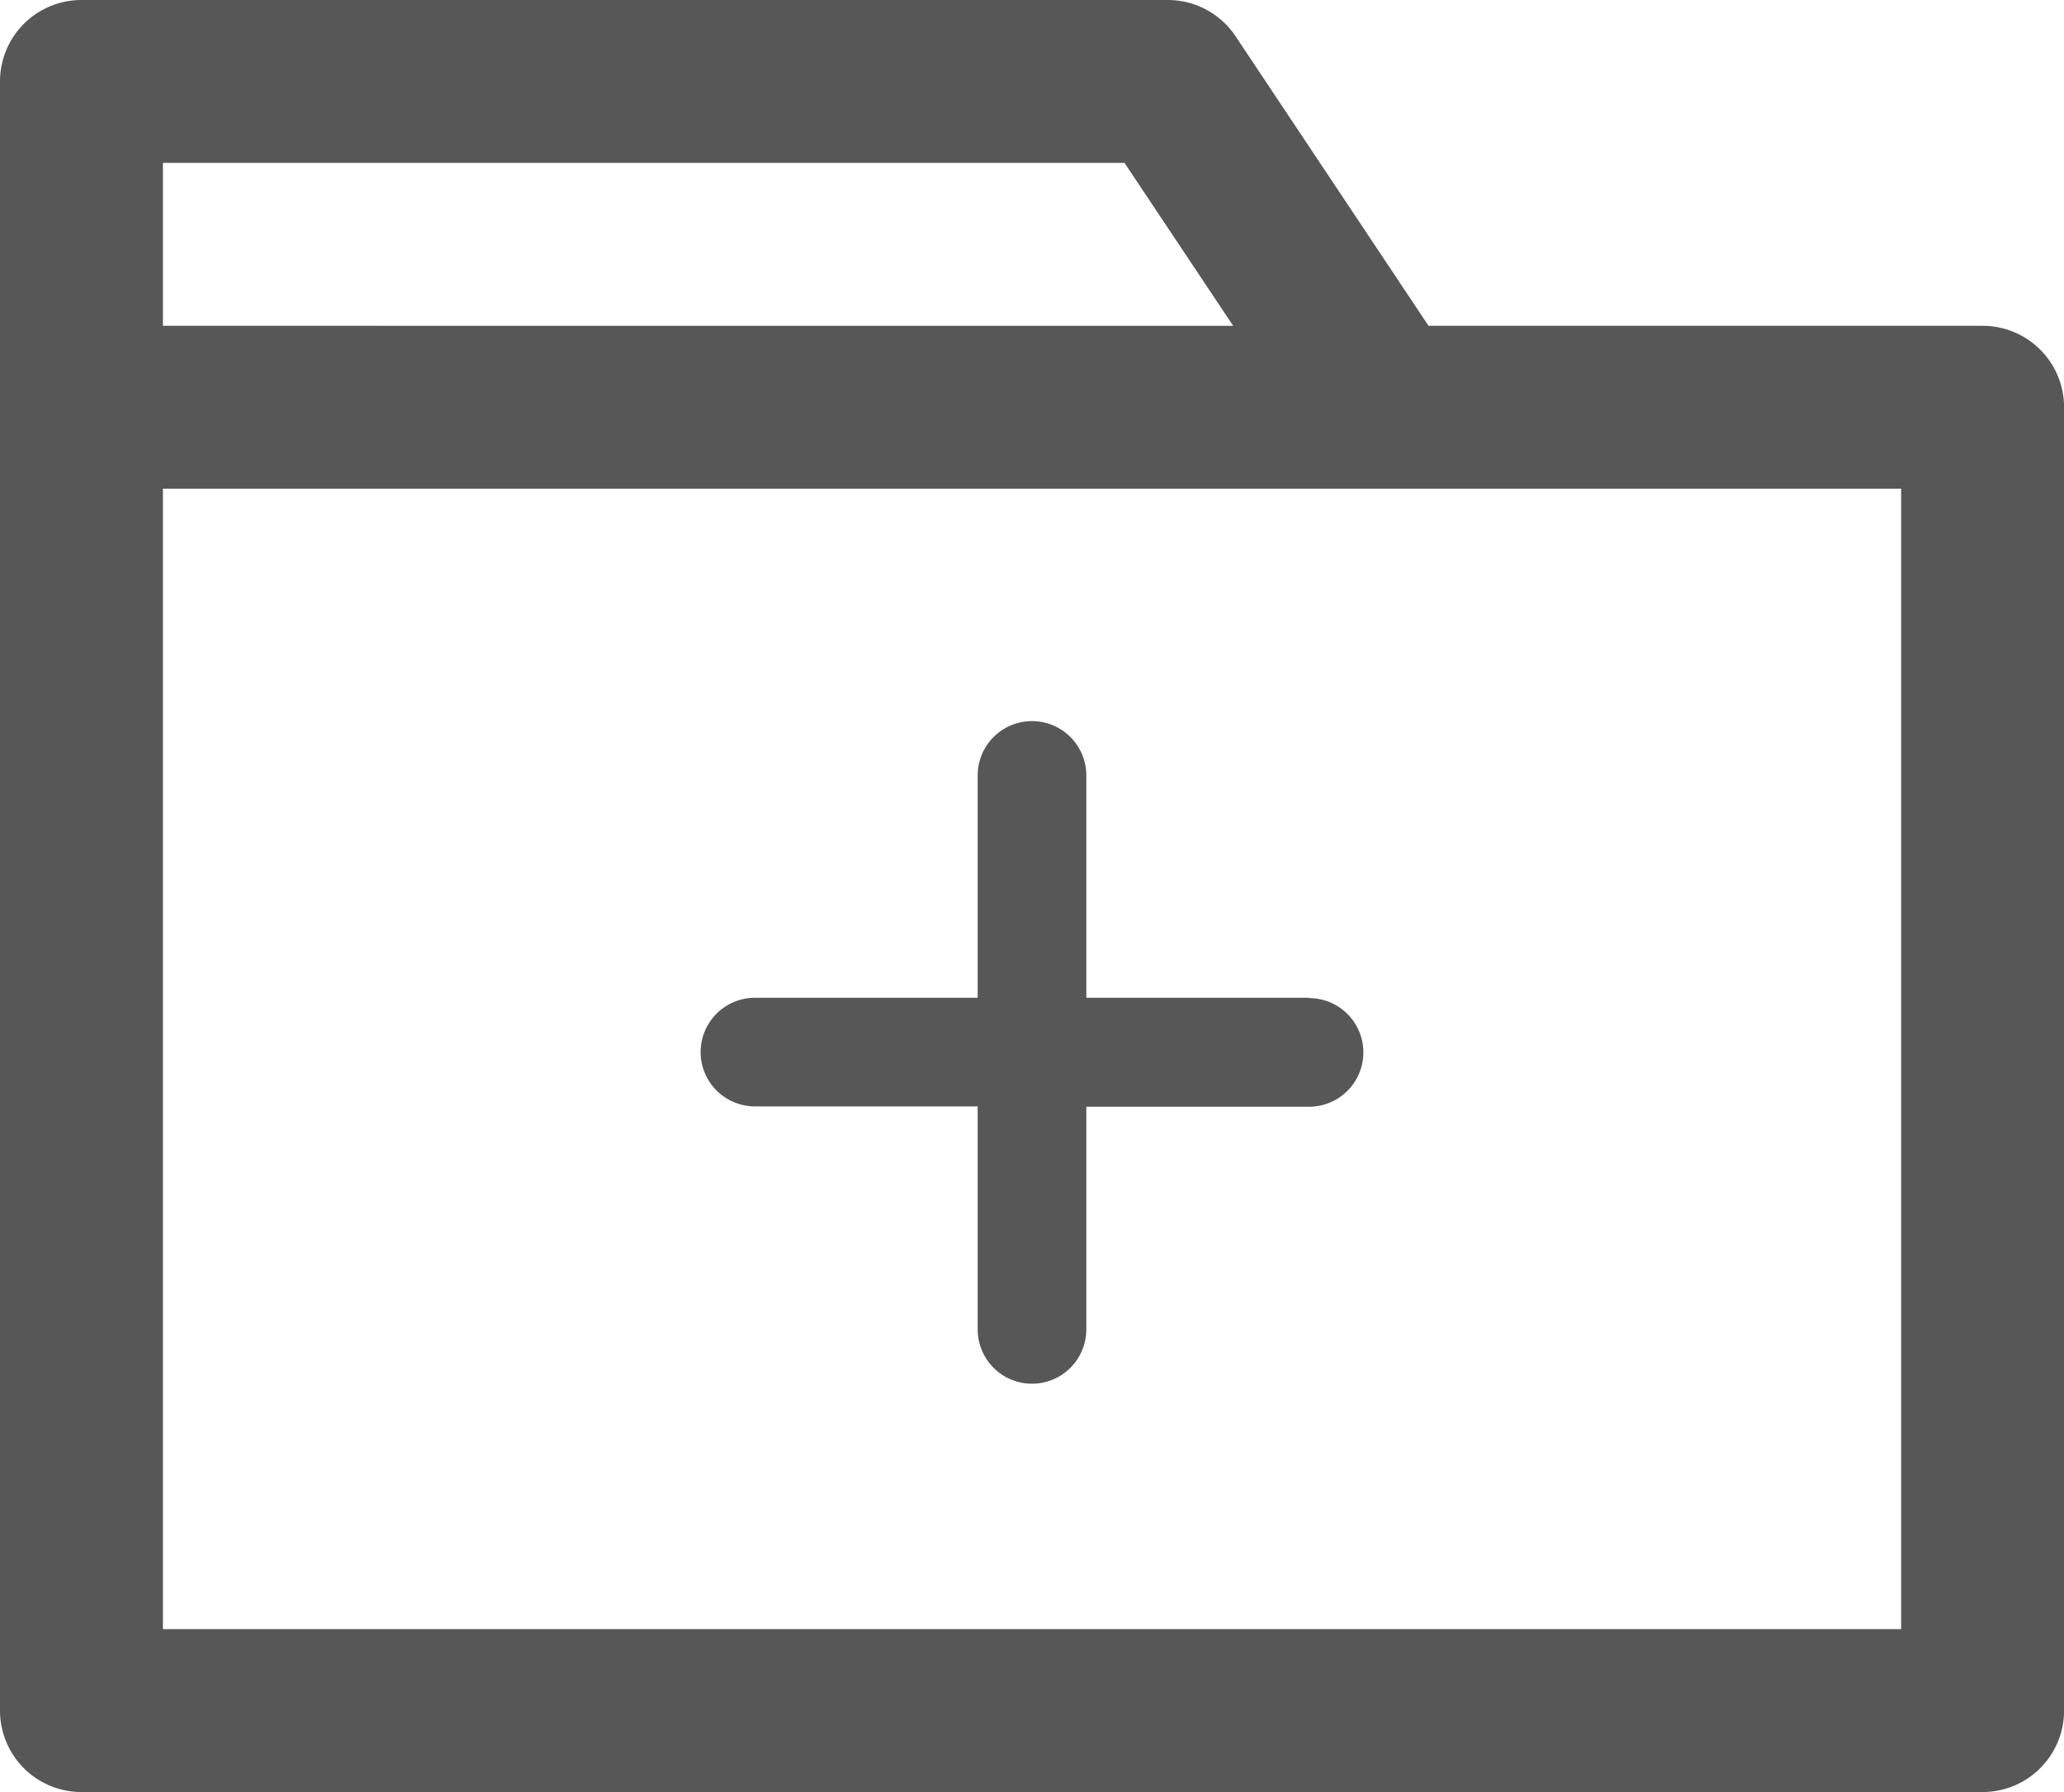 <svg xmlns="http://www.w3.org/2000/svg" width="25.513" height="22.156" viewBox="0 0 25.513 22.156">
  <g id="New_Folder_Icon_" data-name="New Folder Icon " transform="translate(-2 -4)">
    <path id="Path_68" data-name="Path 68" d="M26.506,8.028H19.658L17.274,4.45A1.007,1.007,0,0,0,16.435,4H3.007A1.007,1.007,0,0,0,2,5.007V25.149a1.007,1.007,0,0,0,1.007,1.007h23.5a1.007,1.007,0,0,0,1.007-1.007V9.035A1.007,1.007,0,0,0,26.506,8.028ZM4.014,6.014H15.9l1.343,2.014H4.014ZM25.5,24.142H4.014v-14.1H25.5Z" fill="#575757"/>
    <path id="Path_69" data-name="Path 69" d="M22.42,20.7H19.667V17.951a.671.671,0,0,0-1.343,0V20.7H15.571a.671.671,0,1,0,0,1.343h2.753V24.8a.671.671,0,0,0,1.343,0V22.047H22.42a.671.671,0,1,0,0-1.343Z" transform="translate(-4.239 -4.364)" fill="#575757"/>
  </g>
</svg>
